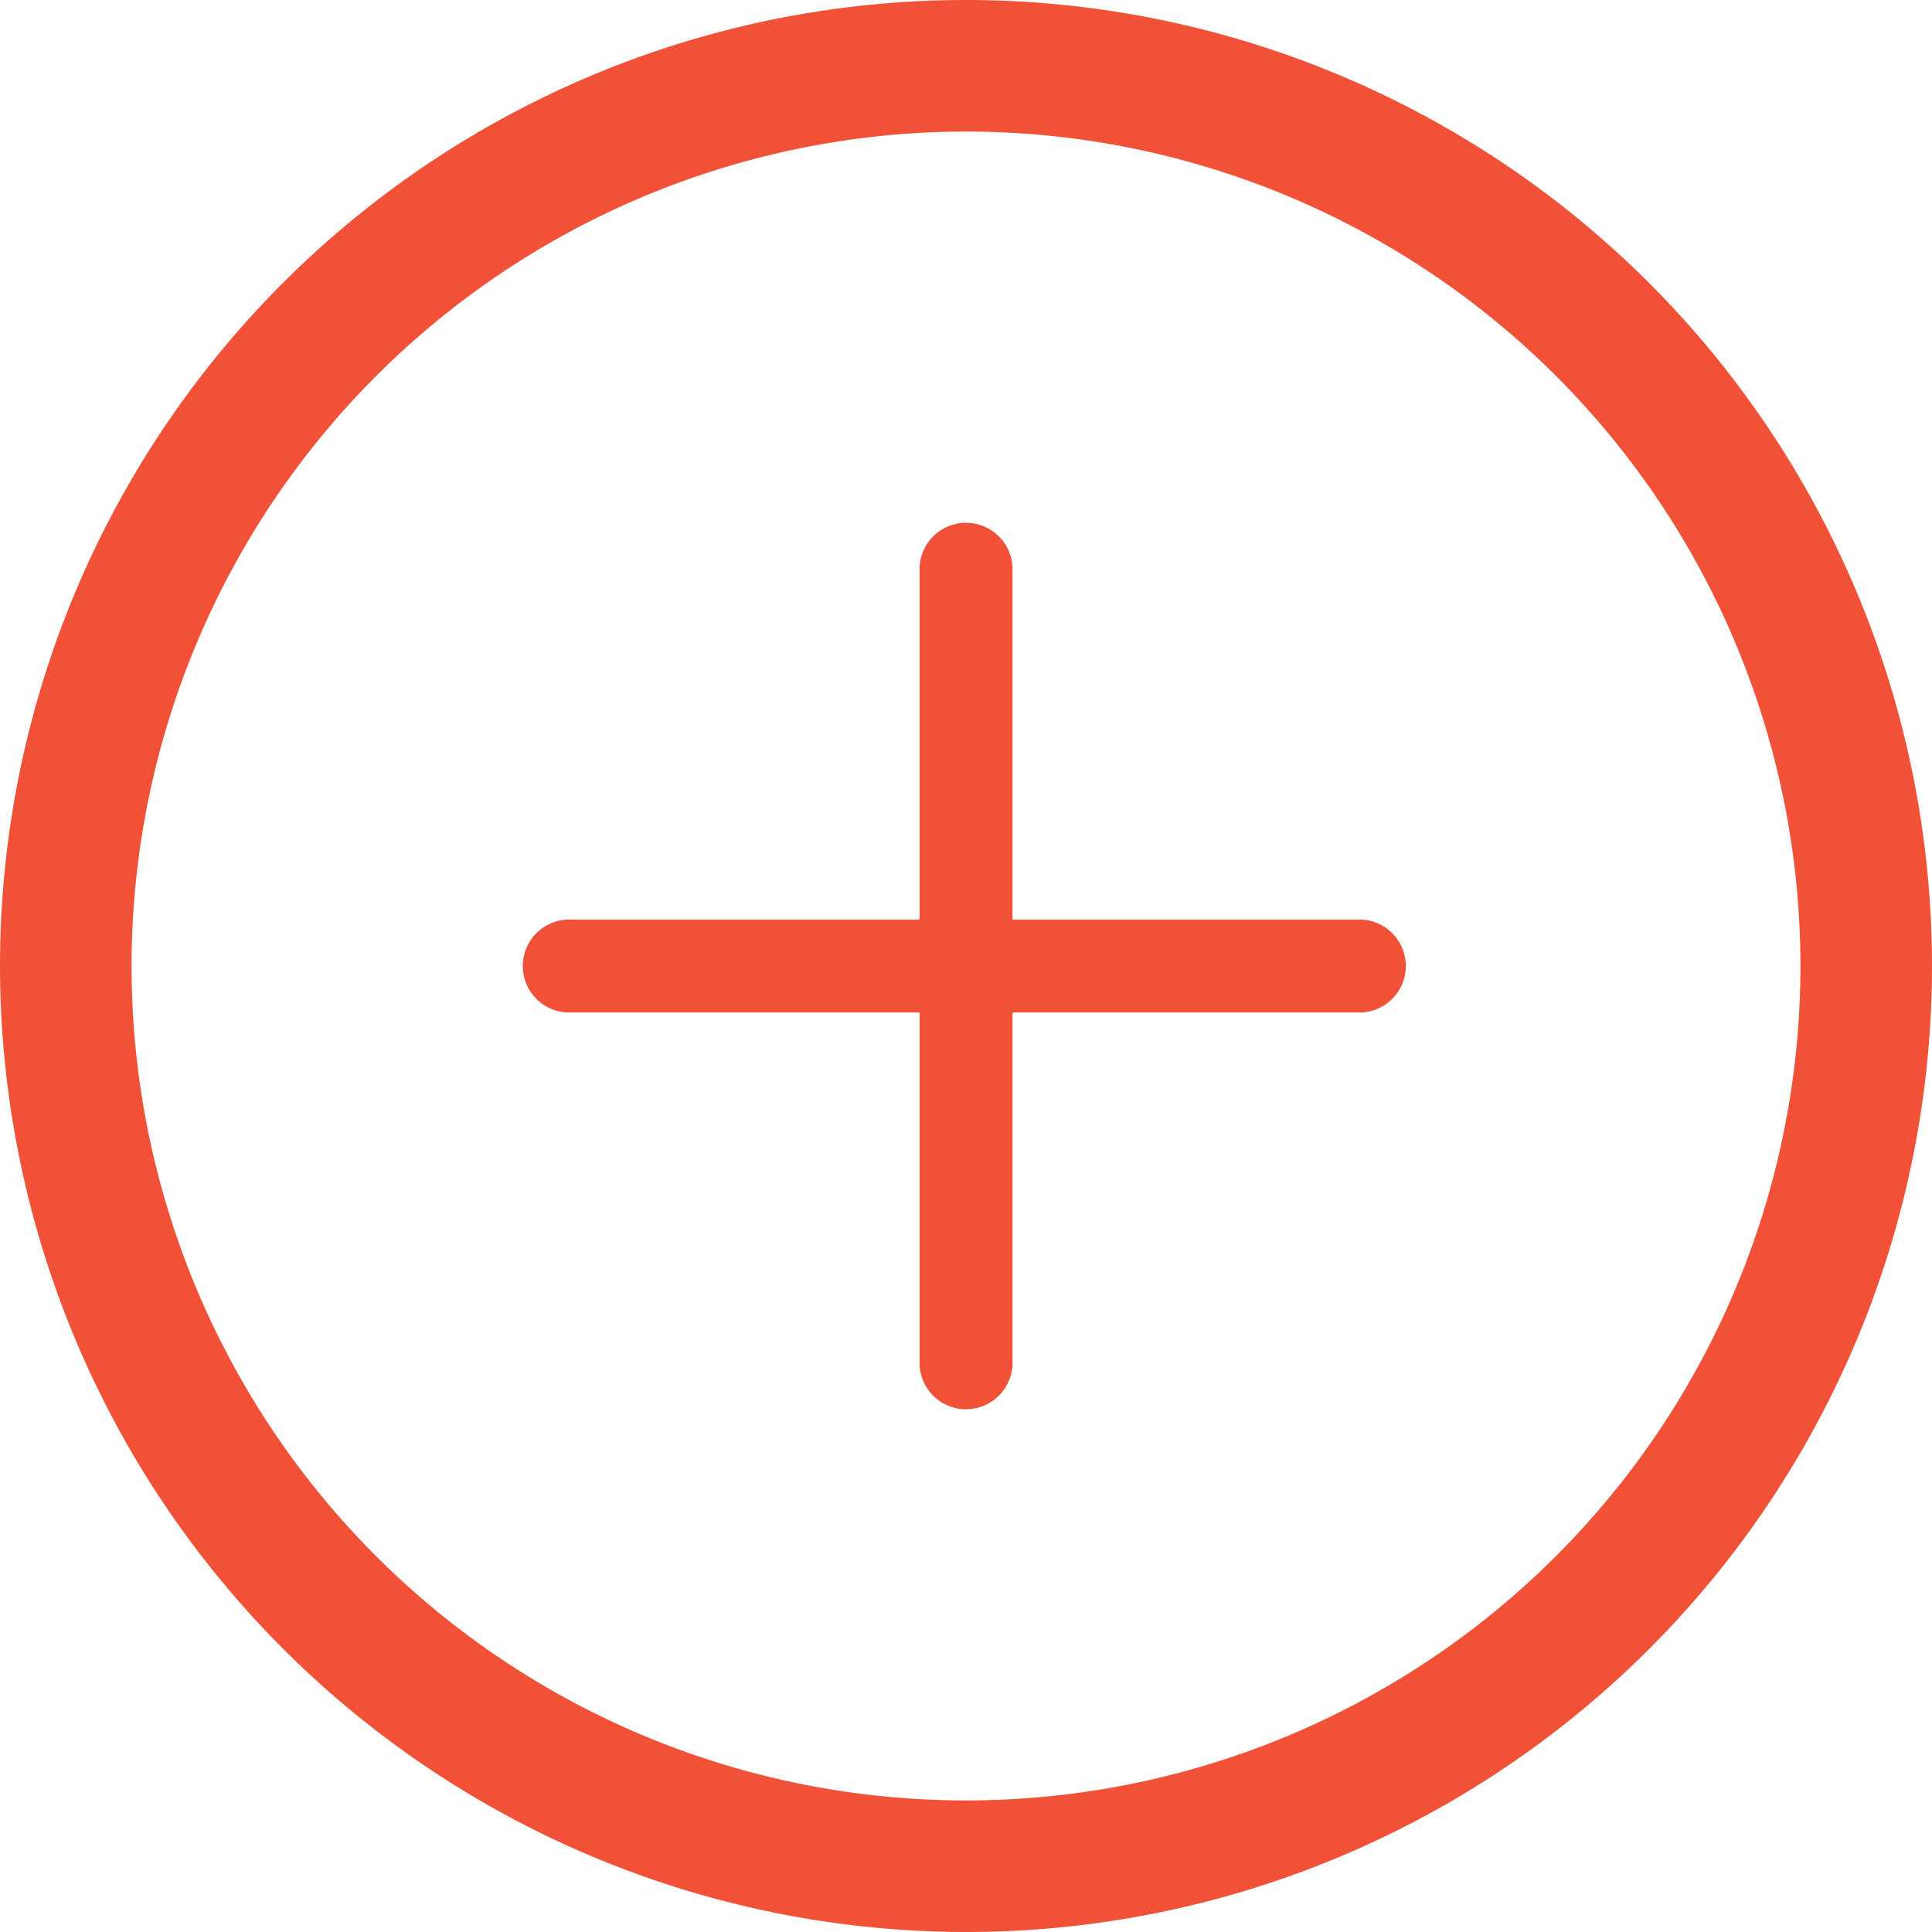 <svg id="Group_39" data-name="Group 39" xmlns="http://www.w3.org/2000/svg" width="30" height="30" viewBox="0 0 30 30">
  <path id="Path_68" data-name="Path 68" d="M88.839,95.694h5.412v5.412a.722.722,0,1,0,1.443,0V95.694h5.412a.722.722,0,0,0,0-1.443H95.694V88.839a.722.722,0,1,0-1.443,0v5.412H88.839a.722.722,0,1,0,0,1.443Z" transform="translate(-79.972 -79.972)" fill="#f05137"/>
  <path id="Path_69" data-name="Path 69" d="M15,30A15,15,0,1,0,0,15,15.012,15.012,0,0,0,15,30ZM15,2.043A12.957,12.957,0,1,1,2.043,15,12.963,12.963,0,0,1,15,2.043Z" transform="translate(0 0)" fill="#f05137"/>
</svg>
